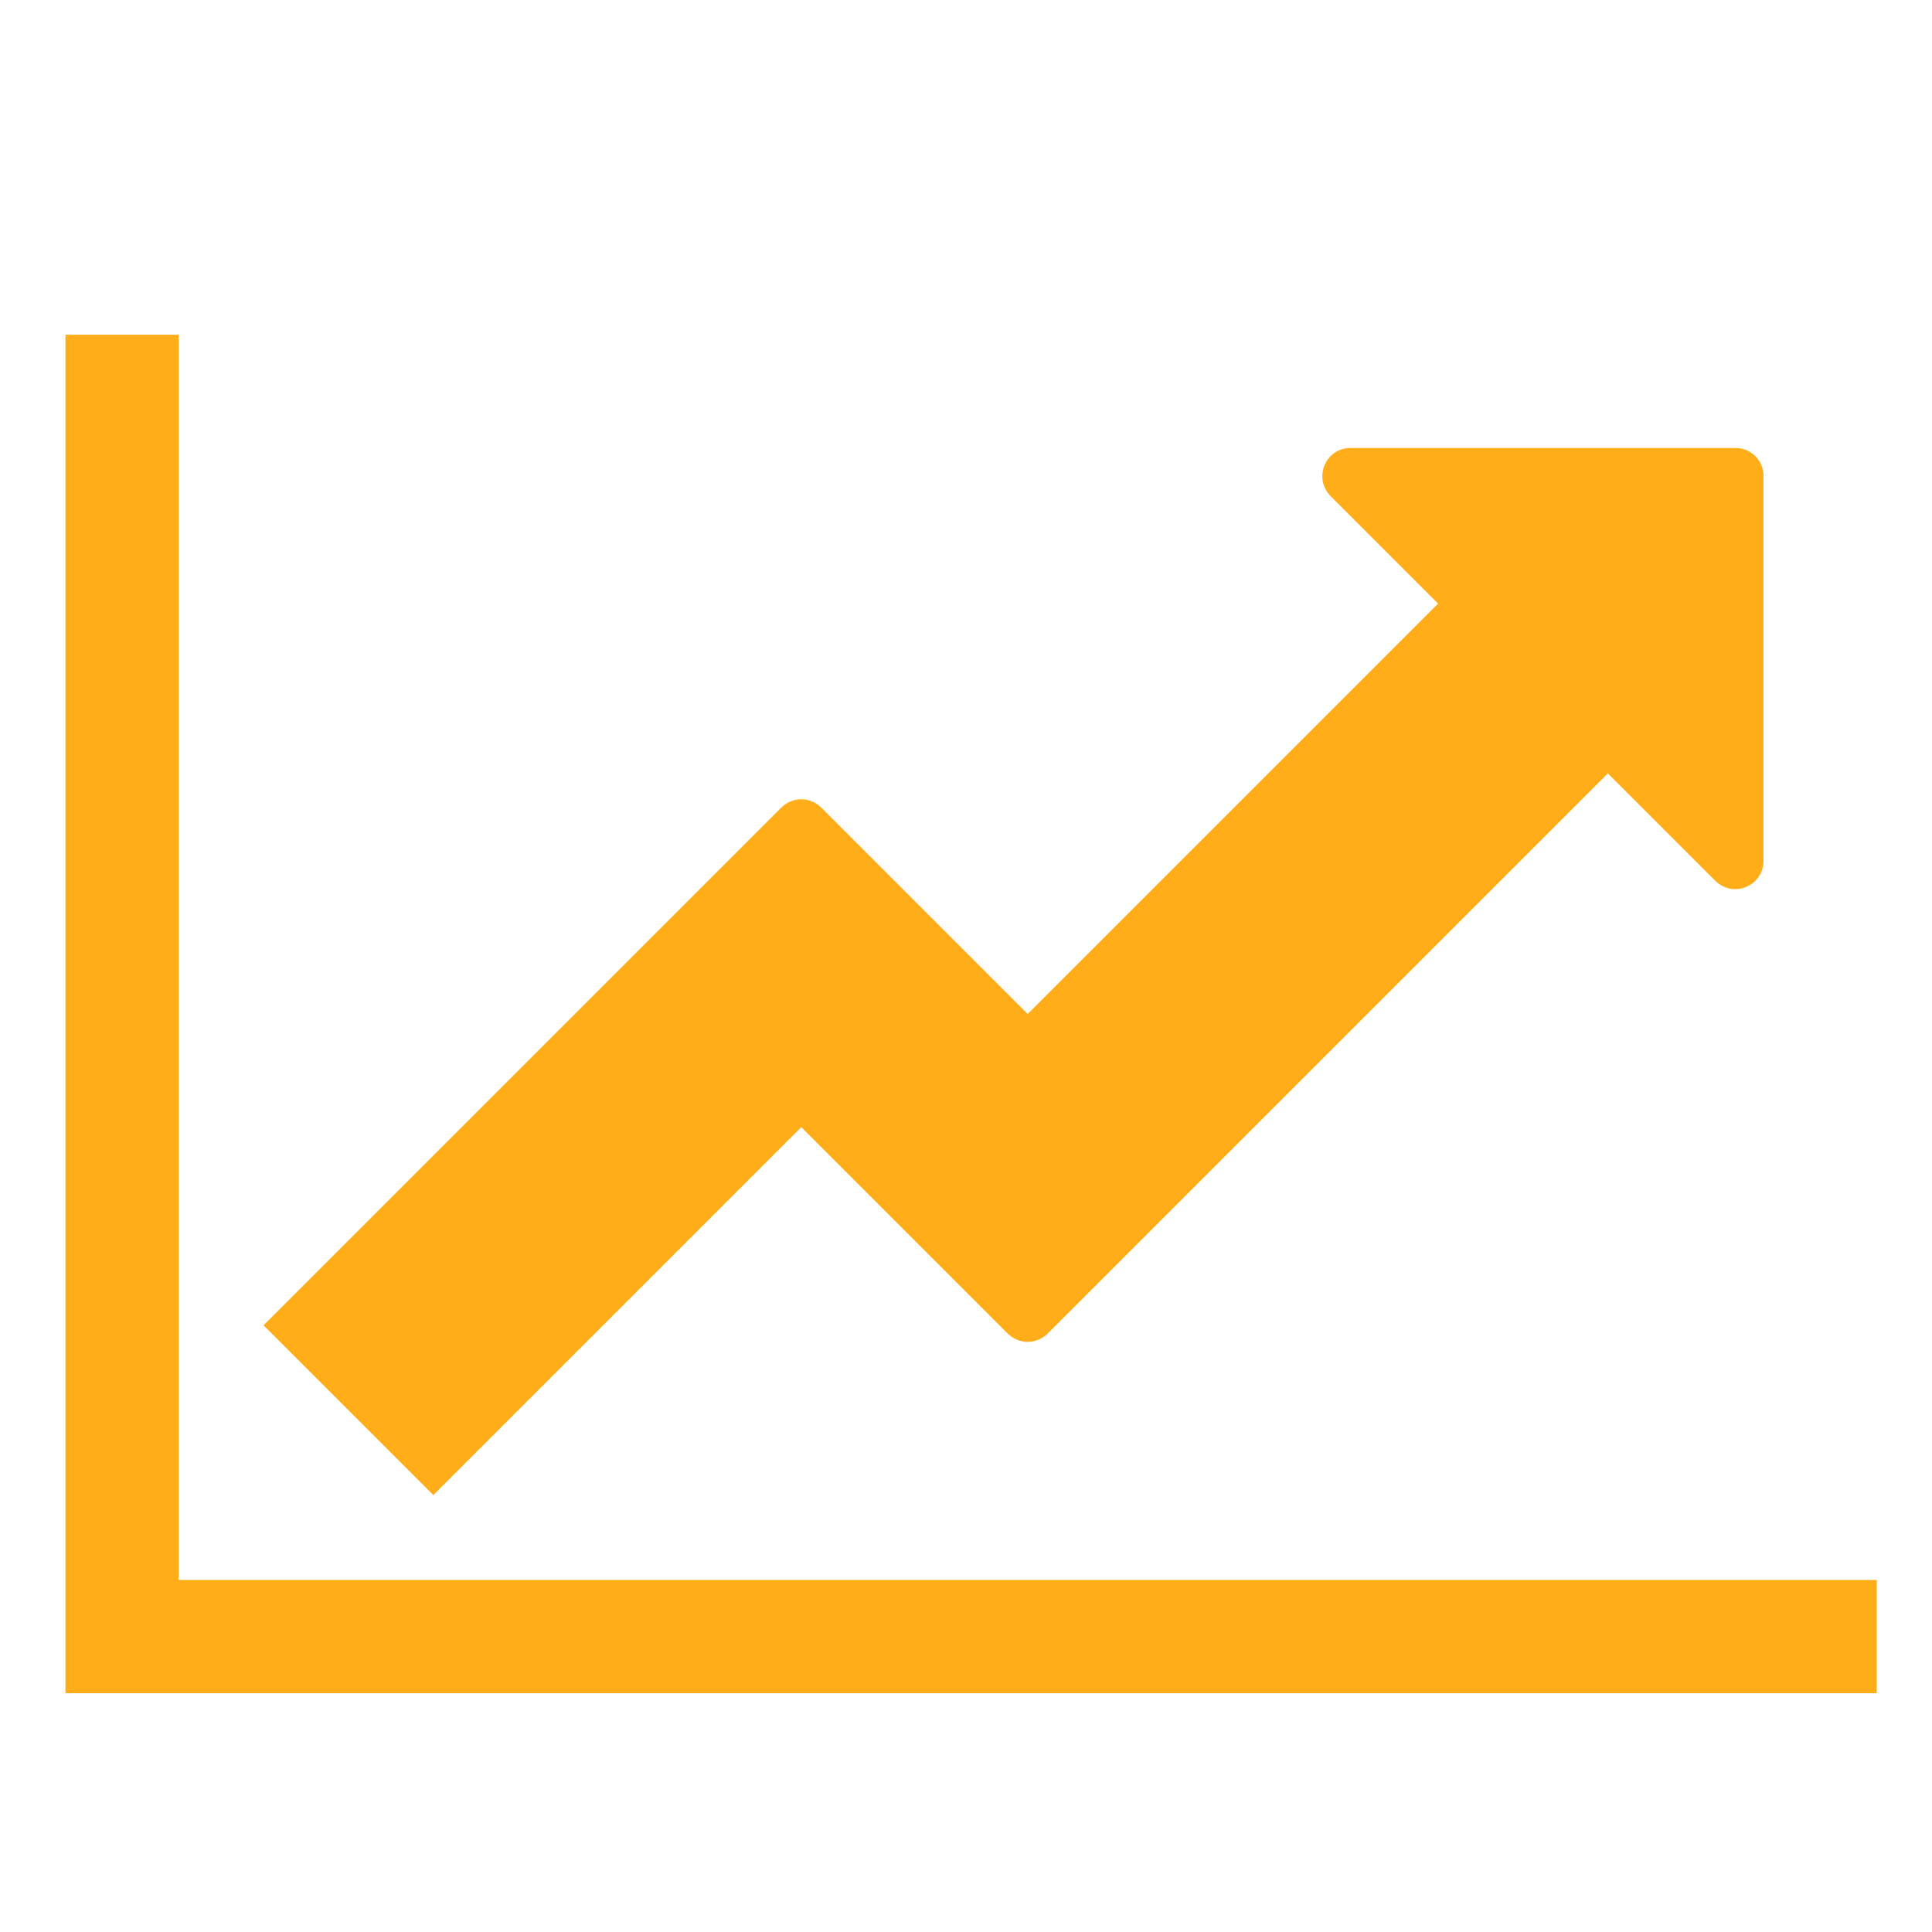<?xml version="1.0" encoding="UTF-8" standalone="no"?>
<svg
   xmlns:dc="http://purl.org/dc/elements/1.1/"
   xmlns:cc="http://creativecommons.org/ns#"
   xmlns:rdf="http://www.w3.org/1999/02/22-rdf-syntax-ns#"
   xmlns:svg="http://www.w3.org/2000/svg"
   xmlns="http://www.w3.org/2000/svg"
   height="100%"
   width="100%"
   version="1.1"
   viewBox="0 0 64 64"
   data-name="Layer 1"
   id="Layer_1">
  <defs
     id="defs3">
    <style
       id="style5">.cls-1{fill:#6d51aa;}.cls-2{fill:#fff;}</style>
  </defs>
  <g
     id="text4157"
     style="font-style:normal;font-weight:normal;font-size:80px;line-height:125%;font-family:sans-serif;letter-spacing:0px;word-spacing:0px;fill:#ffae1a;fill-opacity:1;stroke:none;stroke-width:1px;stroke-linecap:butt;stroke-linejoin:miter;stroke-opacity:1" />
  <g
     id="text4164"
     style="font-style:normal;font-weight:normal;font-size:80px;line-height:125%;font-family:sans-serif;letter-spacing:0px;word-spacing:0px;fill:#ffae1a;fill-opacity:1;stroke:none;stroke-width:1px;stroke-linecap:butt;stroke-linejoin:miter;stroke-opacity:1">
    <path
       id="path4169"
       style="font-size:52.5px"
       d="m 62.169,52.339 -56.25,0 0,-41.25 -3.75,0 0,45 60,0 0,-3.75 z m -3.75,-36.562 c 0,-0.527 -0.41,-0.938 -0.938,-0.938 l -12.744,0 c -0.82,0 -1.26,0.996 -0.645,1.611 l 3.545,3.545 -13.594,13.594 -6.826,-6.826 c -0.381,-0.381 -0.967,-0.381 -1.348,0 l -17.139,17.139 5.625,5.625 12.188,-12.188 6.826,6.826 c 0.381,0.381 0.967,0.381 1.348,0 l 18.545,-18.545 3.545,3.545 c 0.615,0.615 1.611,0.176 1.611,-0.645 l 0,-12.744 z" />
  </g>
</svg>
